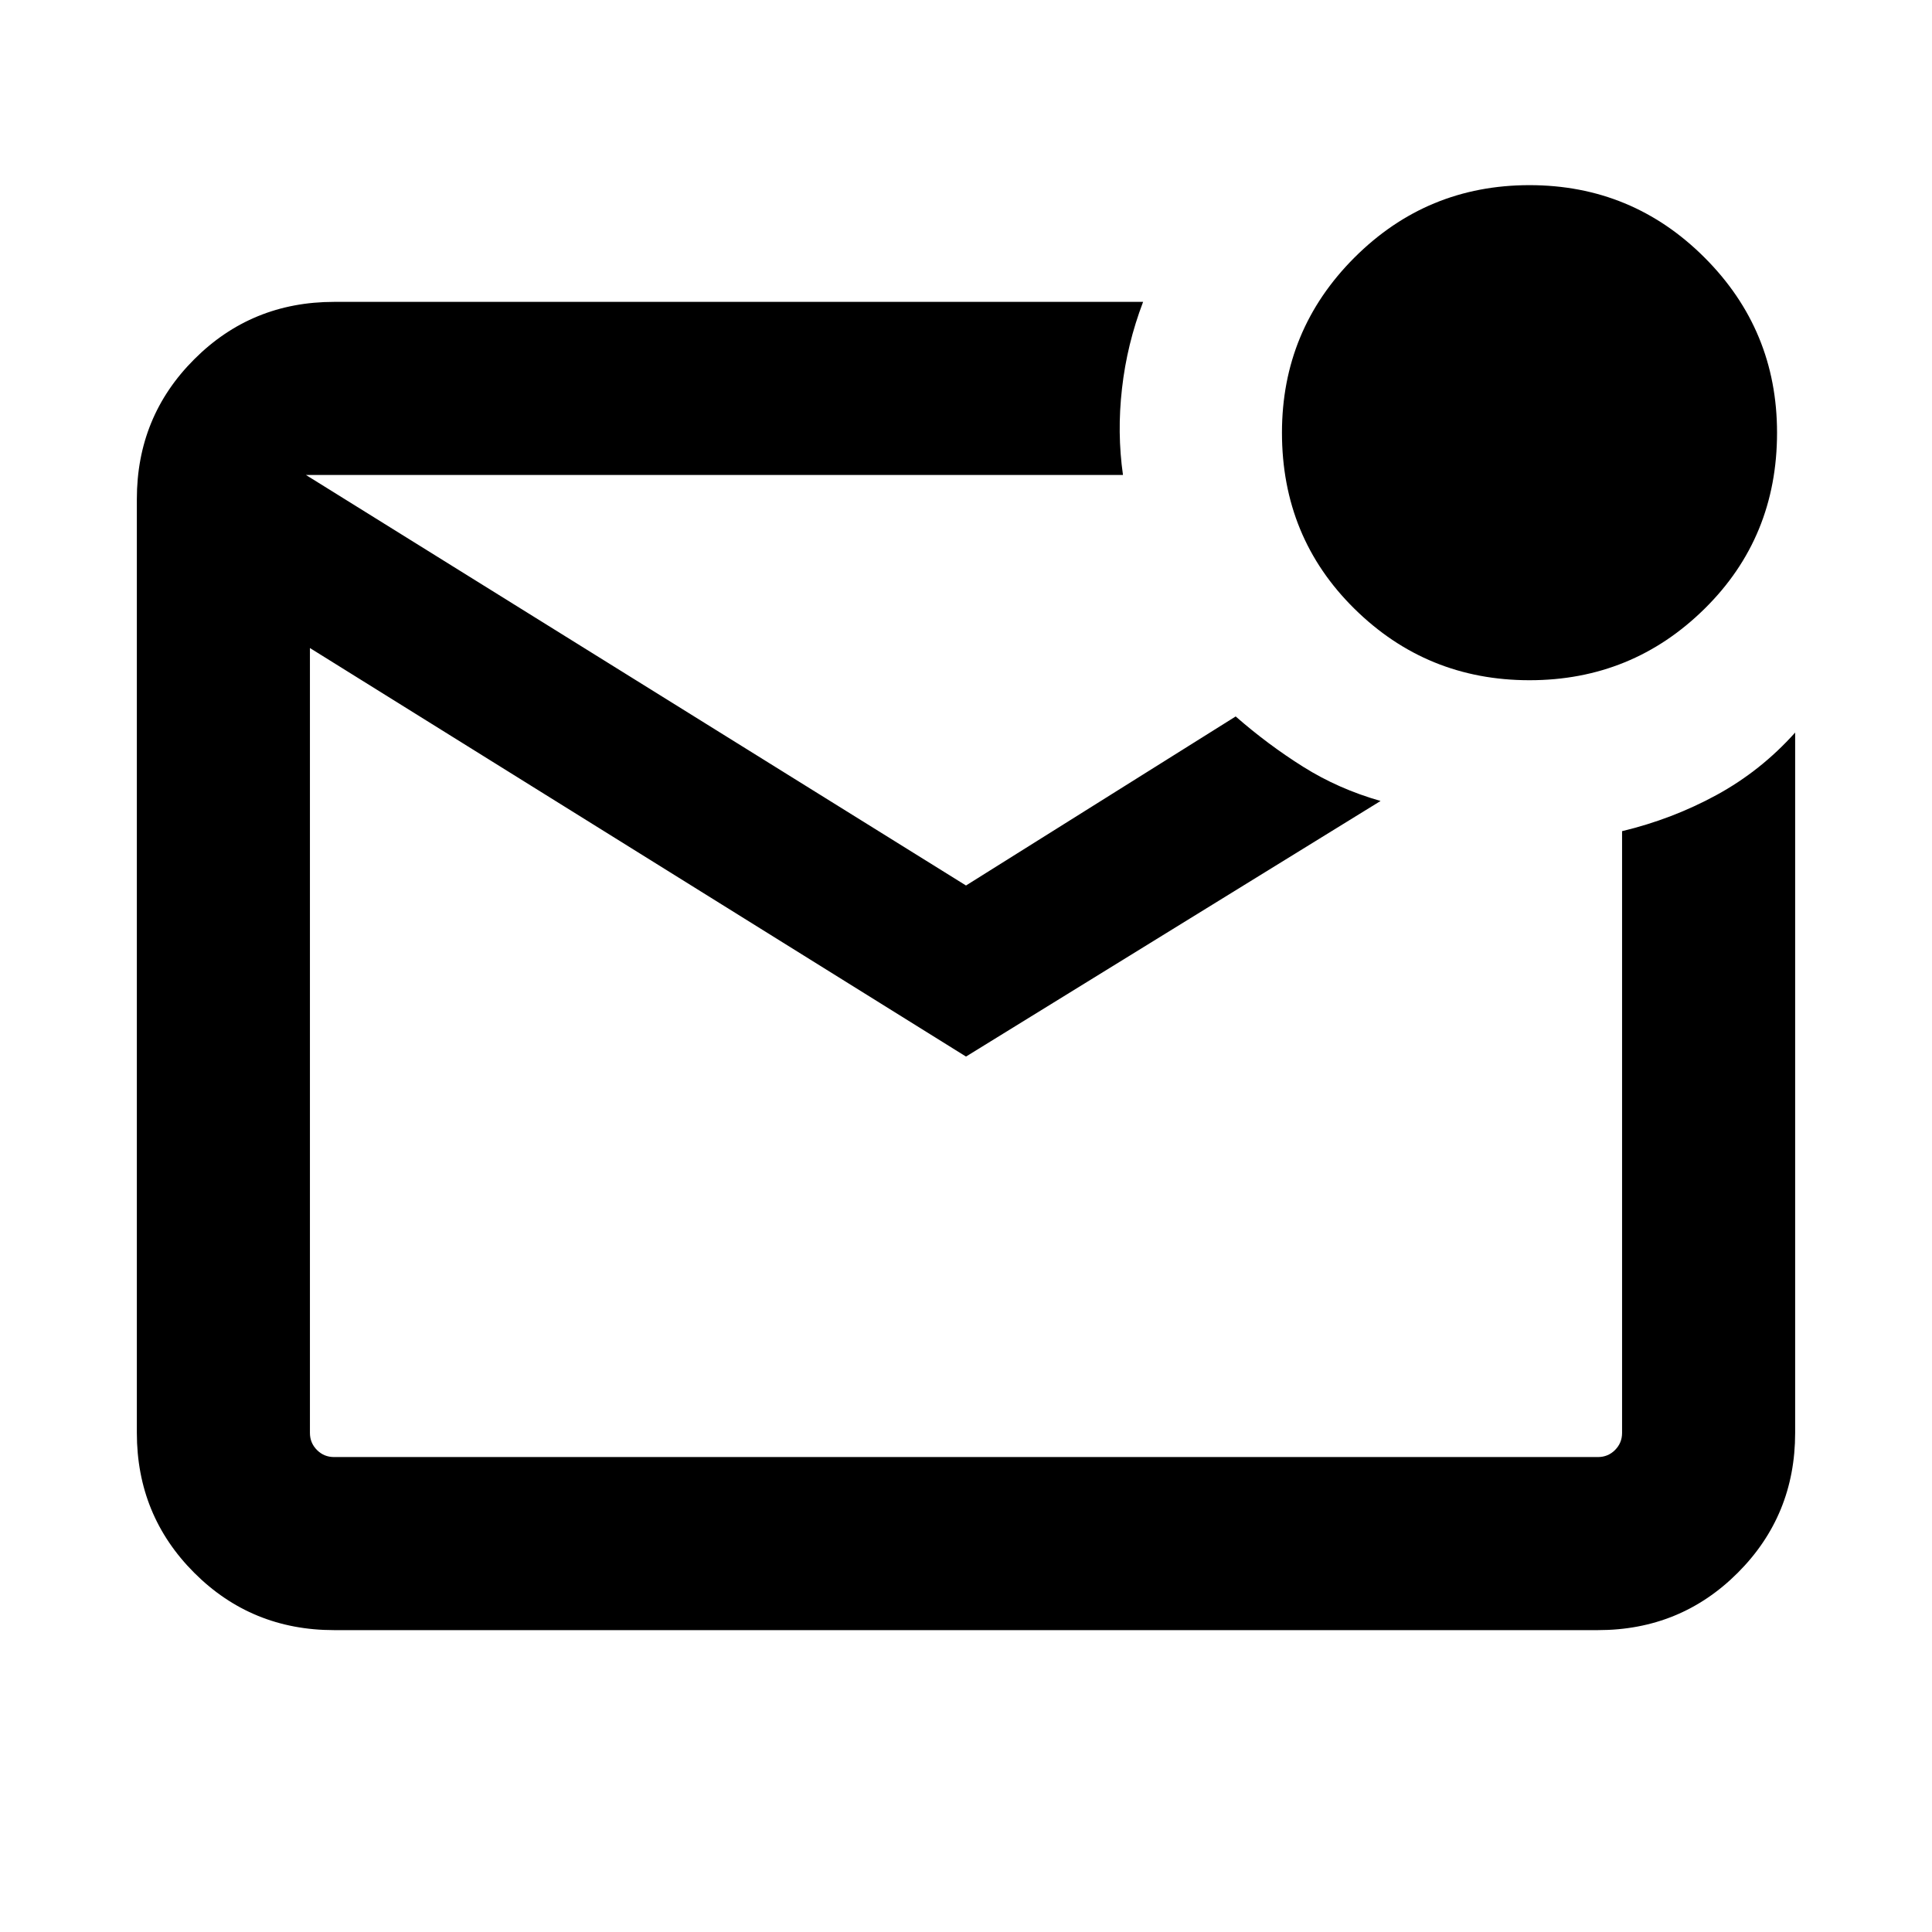 <svg xmlns="http://www.w3.org/2000/svg" height="24" width="24"><path d="M4.15 20.25Q3.125 20.25 2.413 19.538Q1.7 18.825 1.7 17.8V6.2Q1.7 5.175 2.413 4.463Q3.125 3.75 4.15 3.75H14.2Q14 4.275 13.938 4.825Q13.875 5.375 13.95 5.9H3.8L12 11L15.35 8.9Q15.75 9.25 16.188 9.525Q16.625 9.8 17.15 9.95L12 13.125L3.85 8.05V17.8Q3.85 17.925 3.938 18.013Q4.025 18.1 4.15 18.1H19.85Q19.975 18.1 20.062 18.013Q20.15 17.925 20.15 17.8V10.325Q20.775 10.175 21.325 9.875Q21.875 9.575 22.3 9.1V17.8Q22.3 18.825 21.587 19.538Q20.875 20.25 19.85 20.25ZM3.85 5.9V6.1V17.8Q3.85 17.925 3.85 18.013Q3.85 18.1 3.85 18.1Q3.85 18.1 3.85 18.013Q3.85 17.925 3.85 17.8V5.9Q3.85 5.9 3.85 5.9Q3.85 5.9 3.85 5.9Q3.85 5.9 3.85 5.9Q3.85 5.9 3.85 5.9ZM19 8.45Q17.725 8.45 16.825 7.562Q15.925 6.675 15.925 5.375Q15.925 4.1 16.825 3.2Q17.725 2.3 19 2.3Q20.275 2.3 21.175 3.2Q22.075 4.1 22.075 5.375Q22.075 6.675 21.175 7.562Q20.275 8.45 19 8.45Z"/></svg>